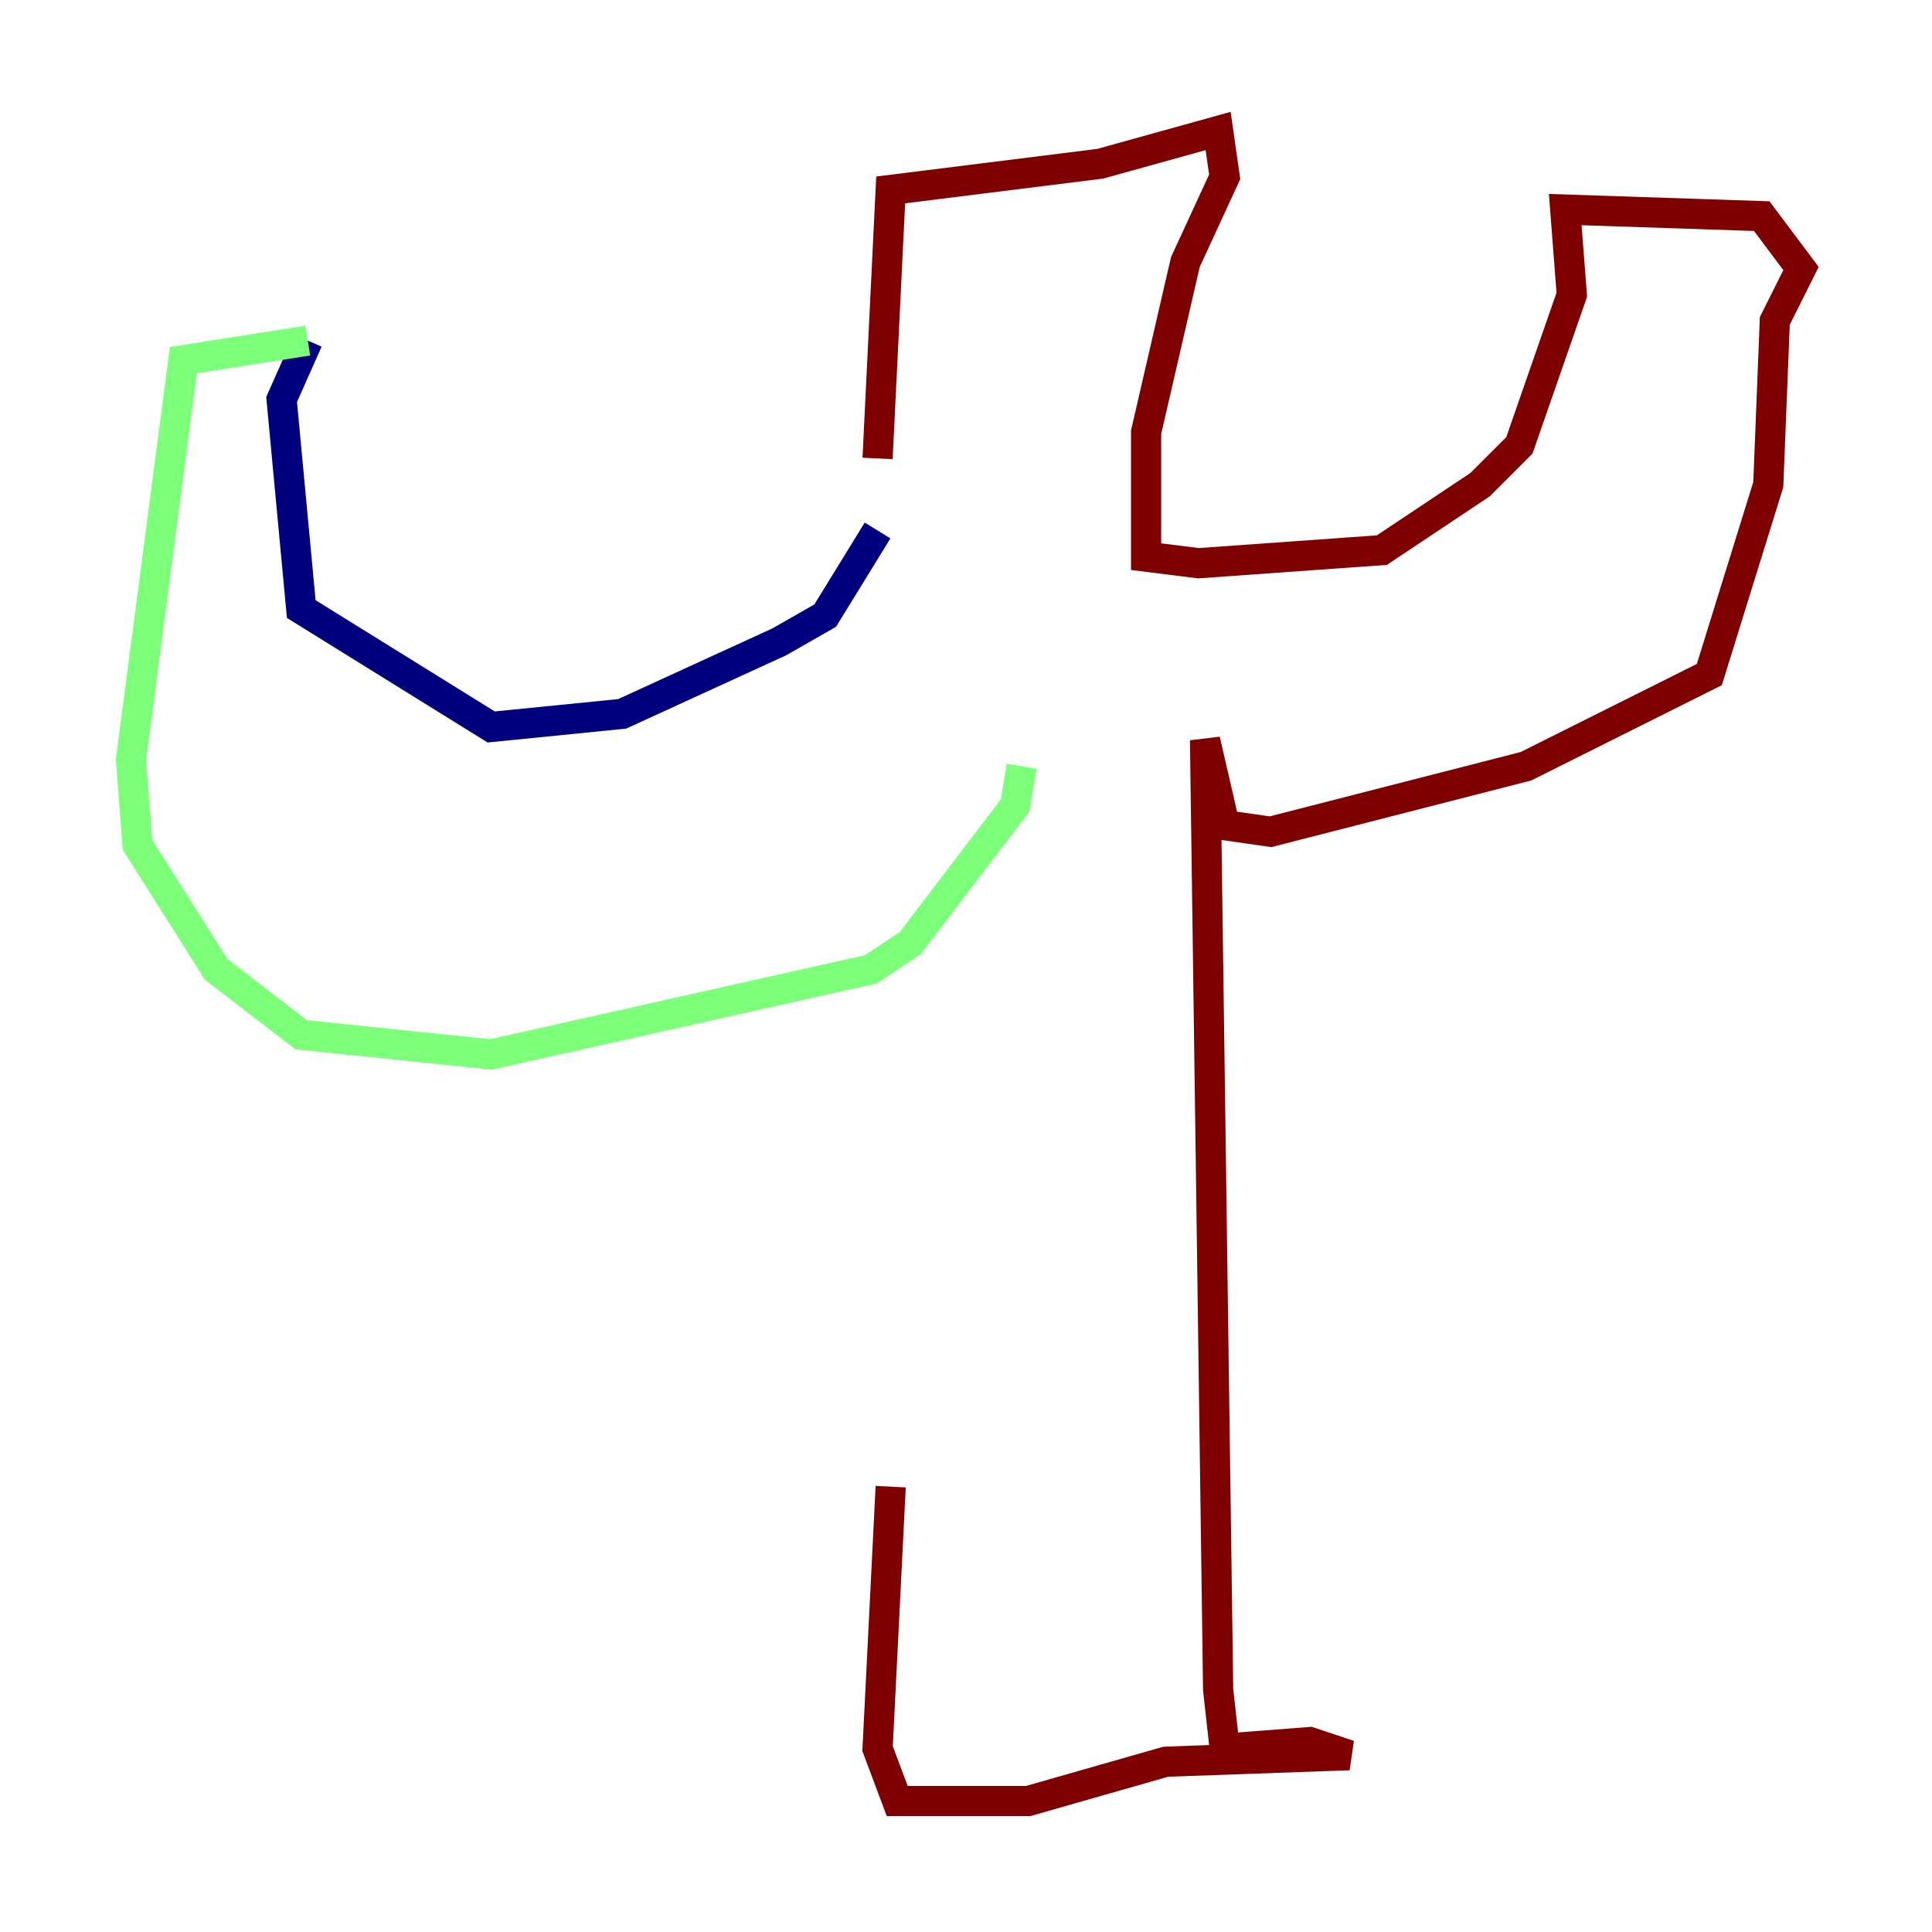 <?xml version="1.0" encoding="utf-8" ?>
<svg baseProfile="tiny" height="128" version="1.2" viewBox="0,0,128,128" width="128" xmlns="http://www.w3.org/2000/svg" xmlns:ev="http://www.w3.org/2001/xml-events" xmlns:xlink="http://www.w3.org/1999/xlink"><defs /><polyline fill="none" points="58.142,35.146 54.671,40.786 51.634,42.522 41.22,47.295 32.542,48.163 19.959,40.352 18.658,26.468 20.393,22.563" stroke="#00007f" stroke-width="2" /><polyline fill="none" points="20.393,22.563 12.149,23.864 8.678,50.332 9.112,55.973 14.319,64.217 19.959,68.556 32.542,69.858 57.709,64.217 60.312,62.481 67.254,53.37 67.688,50.766" stroke="#7cff79" stroke-width="2" /><polyline fill="none" points="58.142,30.373 59.01,12.583 72.895,10.848 80.705,8.678 81.139,11.715 78.536,17.356 75.932,28.637 75.932,36.881 79.403,37.315 91.552,36.447 98.061,32.108 100.664,29.505 104.136,19.525 103.702,13.885 116.719,14.319 119.322,17.79 117.586,21.261 117.153,32.108 113.248,44.691 101.098,50.766 84.176,55.105 81.139,54.671 79.837,49.031 80.705,111.946 81.139,115.851 86.78,115.417 89.383,116.285 77.234,116.719 68.122,119.322 59.444,119.322 58.142,115.851 59.01,98.495" stroke="#7f0000" stroke-width="2" /></svg>